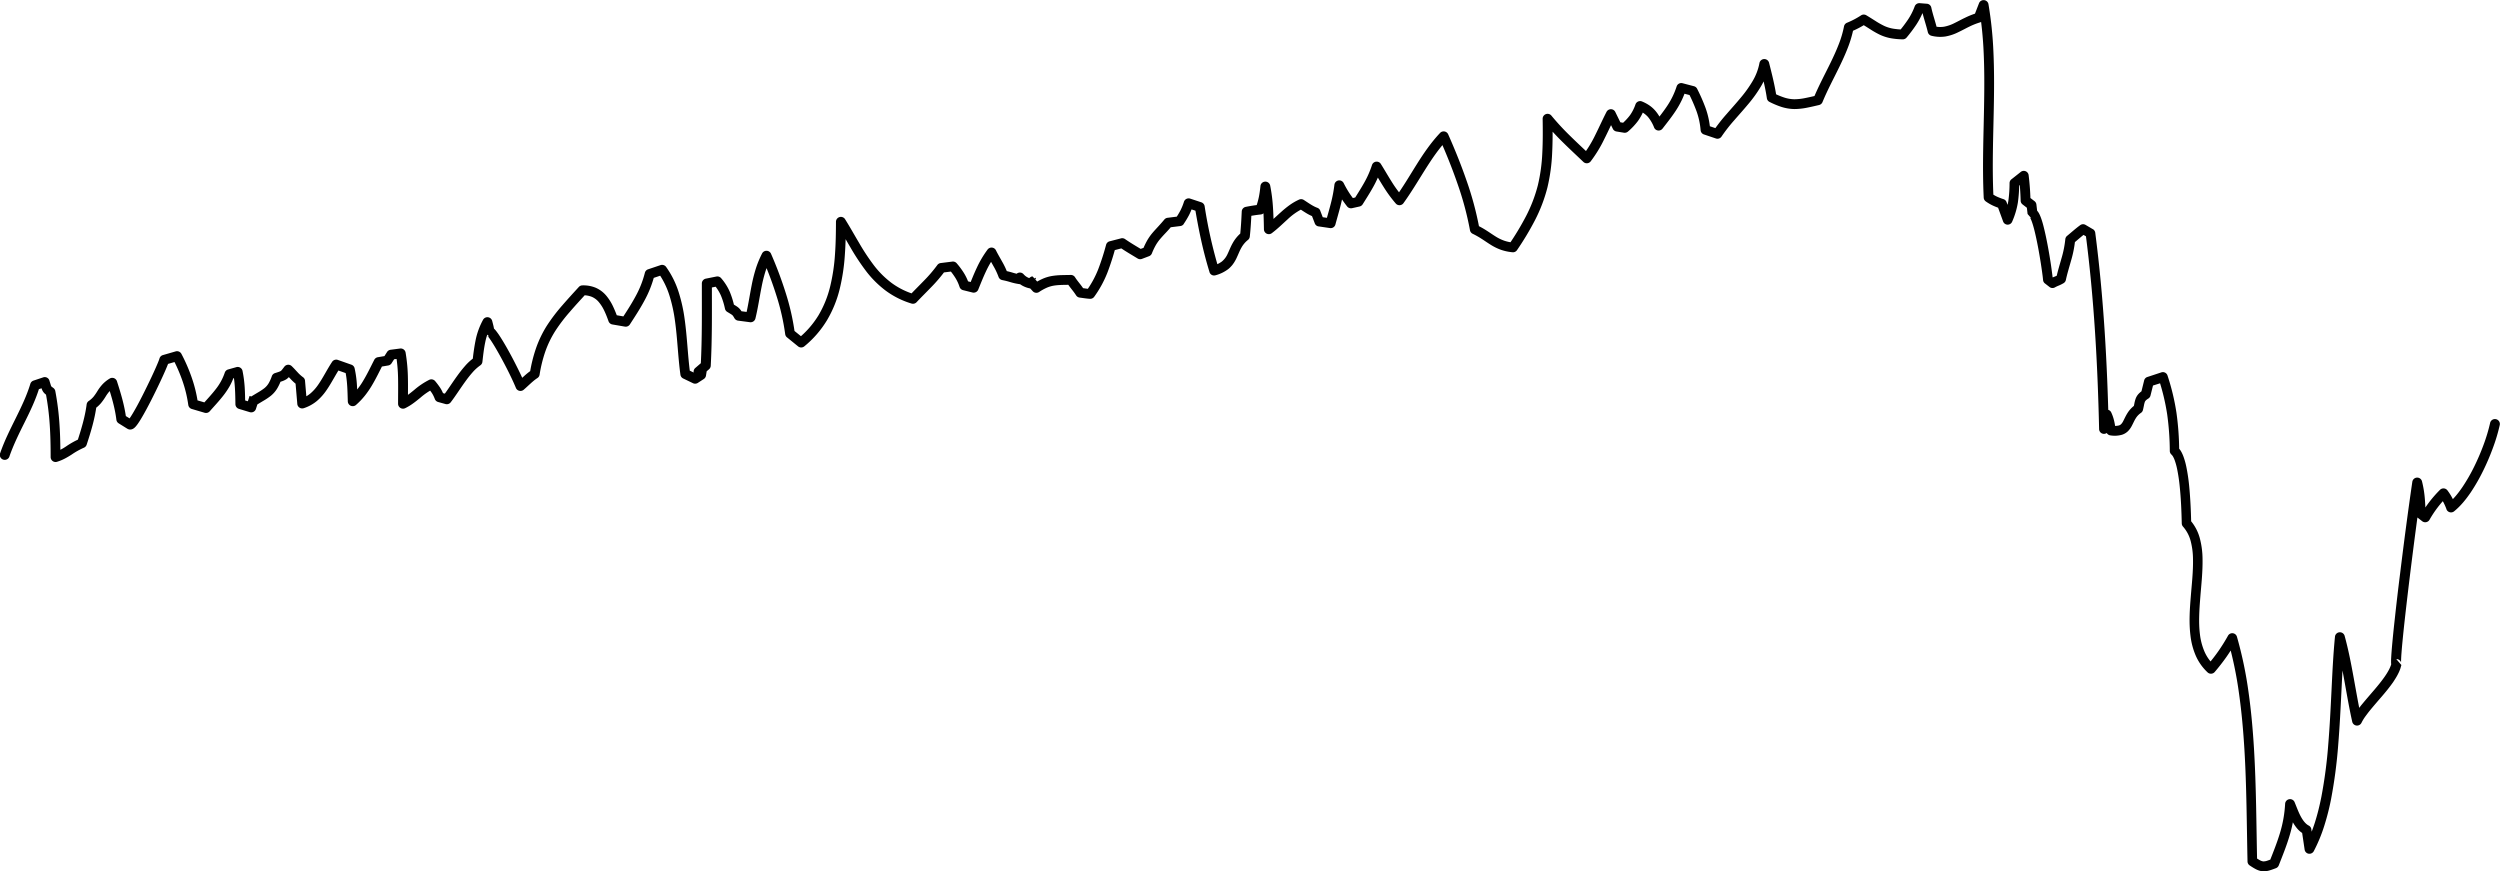 <svg xmlns="http://www.w3.org/2000/svg" viewBox="0 0 2025.12 705.7"><title>sp</title><g id="Layer_2" data-name="Layer 2"><g id="Layer_3" data-name="Layer 3"><path d="M.22,366.82c3.46-10,8.18-19.25,12.68-28.36s8.84-18.14,11.67-27.52a4,4,0,0,1,2.56-2.63L35,305.68h0a3.93,3.93,0,0,1,5,2.5l0,.06.74,2.37c.23.75.46,1.55.63,2a.86.86,0,0,0,.13.28s0,.06.18.2c.31.28.92.74,1.54,1.18a4.07,4.07,0,0,1,1.57,2.47,220.47,220.47,0,0,1,3.38,26.78c.61,8.95.76,17.89.76,26.77l-5.13-3.82a38.81,38.81,0,0,0,9.83-4.92,68.13,68.13,0,0,1,11.23-6.23l-2.31,2.47c3.28-10.09,6.34-20.1,7.64-30.25A4,4,0,0,1,72,324.74l0,0a19.15,19.15,0,0,0,3.78-3.4A42.78,42.78,0,0,0,79,316.66a35,35,0,0,1,4.2-5.53,27.16,27.16,0,0,1,5.7-4.5A4,4,0,0,1,94.35,308a3.54,3.54,0,0,1,.37.79l0,0c3.11,9.65,6.16,19.64,7.47,30.13l-1.86-2.89,3.62,2.25,1.8,1.13.91.56.45.28.22.14h0l-.12-.07-.26-.14a2.78,2.78,0,0,0-.57-.21,3.13,3.13,0,0,0-.55-.09l-.41,0a2.9,2.9,0,0,0-.78.1l-.37.11a3.78,3.78,0,0,0-.41.2l-.11.08h0a4.19,4.19,0,0,0,.36-.39c.33-.38.7-.87,1.06-1.38.73-1,1.45-2.19,2.16-3.35,2.83-4.69,5.46-9.68,8-14.68s5-10.08,7.42-15.18c1.19-2.54,2.36-5.1,3.49-7.66.56-1.28,1.11-2.56,1.64-3.83l.75-1.87c.22-.59.46-1.27.54-1.58v0a4,4,0,0,1,2.76-2.81l10.38-3a4,4,0,0,1,4.64,2,136.73,136.73,0,0,1,8.44,19.48,108.57,108.57,0,0,1,5,20.8l-2.83-3.31L168,326.67l-4.13,1.19c3.76-4.28,7.57-8.29,10.81-12.5a44.09,44.09,0,0,0,7.38-13.45,4,4,0,0,1,2.69-2.62h0l6.7-1.89a4,4,0,0,1,4.94,2.76l.07.29A98.51,98.51,0,0,1,198.23,314c.28,4.49.33,8.93.39,13.3l-2.83-3.77,8.78,2.66-5,2.6,1.78-5.53.45-1.38.22-.69.12-.35,0-.08h0l7.61,2.46h0v.06l0,.17-.9,2.77-6-4.61c2-1.27,4.05-2.48,6-3.65a46.23,46.23,0,0,0,5.29-3.5,14.77,14.77,0,0,0,3.58-4.17,32,32,0,0,0,2.48-5.57v0a4,4,0,0,1,2.56-2.49c1-.3,1.91-.6,2.76-.89a9.87,9.87,0,0,0,1.88-.8,2.35,2.35,0,0,0,.49-.41,10.27,10.27,0,0,0,.71-.82c.54-.68,1.15-1.49,1.76-2.29l0,0a4,4,0,0,1,5.56-.76l.35.29c1.82,1.75,3.27,3.41,4.77,5a29.63,29.63,0,0,0,4.32,3.93l.11.08a3.76,3.76,0,0,1,1.6,2.75l1.57,18.38-5.22-3.56a24.13,24.13,0,0,0,8.05-4.43,36,36,0,0,0,6.41-7.25c3.84-5.53,7-12.05,11.13-18.33a4,4,0,0,1,4.67-1.57l11,3.88a4,4,0,0,1,2.57,2.88,86.16,86.16,0,0,1,1.87,13.48c.3,4.45.37,8.83.51,13.12L283.11,322a55.62,55.62,0,0,0,11.25-13.82c3.16-5.24,5.87-10.95,8.81-16.7a4,4,0,0,1,2.89-2.12l7.1-1.2-2.7,1.79,3.07-4.81a4,4,0,0,1,2.87-1.82l7.72-1a4,4,0,0,1,4.43,3.27,137.45,137.45,0,0,1,1.88,20.9c.16,6.92,0,13.75,0,20.49l-5.71-3.6c3.66-1.73,7.06-4.45,10.68-7.4a60,60,0,0,1,12.36-8.33h0a4,4,0,0,1,4.76,1.1,61,61,0,0,1,4,5.3,27.65,27.65,0,0,1,1.76,3.14c.52,1.07.95,2.13,1.35,3.17l-2.66-2.43,6,1.67L358.77,321c1.91-2.5,3.76-5.2,5.62-7.92s3.74-5.5,5.72-8.25,4.06-5.48,6.38-8.12a42.85,42.85,0,0,1,8.12-7.37l-1.77,2.88a168.73,168.73,0,0,1,2.43-16.71,58.66,58.66,0,0,1,6.08-16.55h0a4,4,0,0,1,7.33.95c.33,1.25.67,2.55,1,3.91s.55,2.77.73,4.17l-3.67-3.47a5.55,5.55,0,0,1,1.13.24,4.85,4.85,0,0,1,.87.37c.31.19.62.39.9.6l.51.45.26.24.19.19a20,20,0,0,1,1.31,1.52c.77,1,1.41,1.89,2.06,2.82,1.26,1.86,2.42,3.72,3.55,5.58,2.25,3.74,4.35,7.5,6.4,11.3s4,7.63,5.92,11.51,3.74,7.8,5.43,11.85L419,309.67c1.81-1.55,3.6-3.27,5.54-5a53.32,53.32,0,0,1,6.43-5.08l-1.76,2.72a118.91,118.91,0,0,1,4.91-20,89.17,89.17,0,0,1,9-18.7,143.11,143.11,0,0,1,12.39-16.27c4.4-5.1,8.91-10,13.37-14.88h0a4,4,0,0,1,2.84-1.29,26.25,26.25,0,0,1,10.78,1.9,23.4,23.4,0,0,1,8.83,6.71,40.61,40.61,0,0,1,5.43,8.78,95.59,95.59,0,0,1,3.64,9l-3.07-2.6,10.18,1.8-4,1.76c4-6.1,7.89-12.08,11.22-18.26A79.84,79.84,0,0,0,522.37,221a4,4,0,0,1,2.6-2.84h0l10.1-3.4a4,4,0,0,1,4.5,1.44,73.39,73.39,0,0,1,10.24,20.63,129.27,129.27,0,0,1,4.83,22c2.05,14.74,2.47,29.37,4.39,43.54l-2.22-3.05,8,3.84-3.9.25,4.83-3.14L564,303l.59-3.73,4.1,4.6c.32,0,.38-.09.22,0a9.27,9.27,0,0,0-.93.6,4,4,0,0,1-4.9-6.27l0,0,5.92-5.09-1.38,2.8c1.18-22,.89-44.08.91-66.29a4,4,0,0,1,3.21-3.9l8.59-1.72a4,4,0,0,1,3.79,1.29h0a42.88,42.88,0,0,1,7,11,67.75,67.75,0,0,1,3.74,12.1l-1.79-2.51,2.1,1.28c.73.45,1.49.9,2.41,1.58a12.12,12.12,0,0,1,2.56,2.65,27.93,27.93,0,0,1,1.52,2.48l-2.95-2,9.68,1.28-4.39,3c2-8.17,3.21-16.64,4.92-25.28a125.64,125.64,0,0,1,3.25-13,80.62,80.62,0,0,1,5.19-12.61,4,4,0,0,1,7.18.25,311.2,311.2,0,0,1,11.78,31.33,190,190,0,0,1,7.49,32.89l-1.45-2.62,9,7.3h-5A74,74,0,0,0,663,255.45a84.91,84.91,0,0,0,9.53-23.63,150.91,150.91,0,0,0,3.85-25.75c.63-8.74.77-17.57.79-26.45a4,4,0,0,1,7.36-2.1c3.94,6.33,7.54,12.76,11.24,19a175.11,175.11,0,0,0,11.82,18,74,74,0,0,0,14.7,14.72,60.24,60.24,0,0,0,18.38,9.13l-4,1.09c4-4.23,8-8.19,11.92-12.24a112.18,112.18,0,0,0,10.66-12.49h0a4,4,0,0,1,2.76-1.65l9.44-1.18h0a4,4,0,0,1,3.52,1.37,63.57,63.57,0,0,1,5.75,7.73,41.28,41.28,0,0,1,4.2,9L782,227.37l7.65,1.9-4.64,2.36c2-4.93,4-10,6.37-15A84,84,0,0,1,800,202.13a4,4,0,0,1,5.57-.8,4.09,4.09,0,0,1,1.19,1.44c1.43,2.91,3.18,5.85,4.9,8.95a62.64,62.64,0,0,1,4.72,10.06l-3.11-2.64a70.69,70.69,0,0,1,7.29,1.8,42.27,42.27,0,0,0,6.26,1.42l-3.72,1.7.34-.5-.21,4.15-.35-.62-.09-.15-.07-.12-.08-.13-.09-.18,0-.1-.06-.14a3.71,3.71,0,0,1-.3-1.52,4,4,0,0,1,.33-1.6A3.88,3.88,0,0,1,824,221.4a4.12,4.12,0,0,1,4.14-.1c1,.73.46.35.65.48a2.39,2.39,0,0,1,.23.22l.37.41a10.58,10.58,0,0,0,.83.8,11,11,0,0,0,2,1.39,13.23,13.23,0,0,0,4.82,1.48l-3.42,6.59-1.72-1.95-.22-.24-.08-.1-.1-.11-.07-.09c0-.05,0-.06-.21-.3-4.48,3.22,4.39-8.75,5.77-5.29a4,4,0,0,1,.47.42l.07.08,0,0,0,0,.11.12.43.49.87,1,3.45,3.86-5.16-.66a50.14,50.14,0,0,1,7-3.91,31.93,31.93,0,0,1,7.93-2.43,57.44,57.44,0,0,1,7.86-.7c2.52-.08,5-.09,7.39-.14a4,4,0,0,1,3.41,1.83c1,1.62,2.27,3.21,3.59,4.91a67.07,67.07,0,0,1,4,5.53l-2.86-1.82c2.82.37,5.42.82,7.82,1l-3.46,1.63a80.14,80.14,0,0,0,9.72-17.73A198.86,198.86,0,0,0,896,198.24a4,4,0,0,1,2.83-2.77l9.25-2.39h0a4,4,0,0,1,3.25.58c4.53,3.14,9.4,6,14.34,8.95l-3.45-.32,5.75-2.14-2.31,2.26a60.93,60.93,0,0,1,3.3-7.08,41.44,41.44,0,0,1,4.55-6.61c1.69-2,3.4-3.79,5-5.55s3.16-3.51,4.66-5.32a4,4,0,0,1,2.59-1.42l9.18-1.15L952.25,177a66.09,66.09,0,0,0,4-6.59,47.31,47.31,0,0,0,2.82-7,4,4,0,0,1,5-2.53h0l9.07,3h0a4,4,0,0,1,2.67,3.13,378.18,378.18,0,0,0,11.49,51l-4.86-2.66a22,22,0,0,0,7.3-3.48,16.91,16.91,0,0,0,4.71-6.27c1.28-2.64,2.44-5.86,4.28-9a29.34,29.34,0,0,1,7.26-8.49l-1.49,2.68c.72-6.41,1.06-12.91,1.37-19.5a4,4,0,0,1,3.19-3.7c3.76-.76,7.58-1.36,11.42-1.77l-3.29,2.55a57.15,57.15,0,0,0,2.52-8.66c.61-2.95,1-6,1.33-9.17a4,4,0,0,1,7.84-.37,133.8,133.8,0,0,1,2.29,17.83c.4,5.93.51,11.82.62,17.63l-6.35-3.09c4.16-3.12,8-7,12.26-10.76a78.51,78.51,0,0,1,6.79-5.54,45.67,45.67,0,0,1,7.87-4.57h0a4,4,0,0,1,3.76.29c4,2.58,7.44,5.1,11,6.38a3.89,3.89,0,0,1,2.34,2.27l0,.06,2.82,7.35-3.07-2.4,9.11,1.34-4.38,2.9c1.38-5.16,2.88-10.22,4.15-15.23a112.62,112.62,0,0,0,2.85-15,4,4,0,0,1,4.39-3.49,4,4,0,0,1,3.1,2.17,81.64,81.64,0,0,0,4.09,7.28c1.48,2.34,3.12,4.59,4.86,6.83l-4-1.44,6-1.35-2.46,1.75c2.87-4.59,5.76-9.07,8.28-13.62a76.45,76.45,0,0,0,6.18-14.06,4,4,0,0,1,5-2.58,3.89,3.89,0,0,1,2.17,1.69c3,4.75,5.69,9.52,8.58,14.08a99.81,99.81,0,0,0,9.36,12.83l-6.19.28c6.07-8.31,11.37-17.35,17-26.35s11.72-18,19.26-26a4,4,0,0,1,6.51,1.12c5.42,12.23,10.46,24.65,14.85,37.35a258.64,258.64,0,0,1,10.48,39.08l-2.21-2.9a73.88,73.88,0,0,1,8,4.47c2.53,1.61,4.89,3.27,7.2,4.71a34.58,34.58,0,0,0,7,3.45,31.23,31.23,0,0,0,7.47,1.59l-3.64,1.72a223.75,223.75,0,0,0,14-23.25,117.7,117.7,0,0,0,9.52-24.92,139,139,0,0,0,3.62-26.59c.46-9,.41-18.19.26-27.36h0a4,4,0,0,1,7-2.56,204.66,204.66,0,0,0,15.06,16.32c5.31,5.24,10.84,10.36,16.32,15.6l-5.84.41a97.08,97.08,0,0,0,10.22-16.8c3-6,5.78-12.27,9-18.49a4,4,0,0,1,5.34-1.7,4,4,0,0,1,1.74,1.79h0l5,10.2-2.91-2.16,6.1,1-3.26.93a45.19,45.19,0,0,0,7-7.34,34.46,34.46,0,0,0,4.45-8.82h0a4,4,0,0,1,5-2.41l.18.07a32.62,32.62,0,0,1,5.72,3,25.74,25.74,0,0,1,5,4.37,32.51,32.51,0,0,1,3.72,5.29,55.43,55.43,0,0,1,2.67,5.5l-6.78-.88c3.69-4.76,7.39-9.39,10.51-14.18a63,63,0,0,0,7.3-15.24,3.94,3.94,0,0,1,4.75-2.61h0l9.31,2.44h0a4,4,0,0,1,2.55,2.08,143.93,143.93,0,0,1,6.88,15.7,68.13,68.13,0,0,1,3.68,17.26l-2.67-3.43,9.67,3.26-4.55,1.59a136.87,136.87,0,0,1,10.91-14c3.81-4.4,7.66-8.65,11.26-13a97.31,97.31,0,0,0,9.65-13.46A44.34,44.34,0,0,0,1425.25,51a4,4,0,0,1,7.74-.31c2.27,9,4.66,18.26,6.07,27.81l-2.14-3a58.54,58.54,0,0,0,8.33,3.49,27.87,27.87,0,0,0,8.36,1.41,45.09,45.09,0,0,0,8.81-1c3-.59,6.15-1.33,9.29-2.06L1469,79.75c4.2-10.23,9.37-19.71,14-29.26,2.32-4.78,4.52-9.56,6.39-14.41a83.67,83.67,0,0,0,4.35-14.71h0a4,4,0,0,1,2.33-2.9,66.53,66.53,0,0,0,11.45-6,4,4,0,0,1,4.23-.13c2.54,1.51,5,3.09,7.44,4.62a63,63,0,0,0,7.06,4,28.75,28.75,0,0,0,7.26,2.25,51.58,51.58,0,0,0,8,.7l-3.11,1.44a110.1,110.1,0,0,0,7.33-9.73,50.55,50.55,0,0,0,5.27-10.46,4,4,0,0,1,4-2.59h0l5.83.46h.08a3.93,3.93,0,0,1,3.54,3.1c1.23,5.75,3.37,11.59,4.87,18l-2.88-2.93a20.71,20.71,0,0,0,8.27.44,30.56,30.56,0,0,0,8.31-2.84c2.83-1.36,5.75-3,8.86-4.47a64.17,64.17,0,0,1,9.86-3.88l-2.6,2.39,4-10.33a4,4,0,0,1,7.58.72v0a308.51,308.51,0,0,1,4.07,39.31c.59,13.13.58,26.23.38,39.28-.4,26.09-1.6,52.06-.36,77.81l-1.66-3a30.18,30.18,0,0,0,4.58,2.7,49.76,49.76,0,0,0,5.21,2,3.93,3.93,0,0,1,2.46,2.38v0l4.68,12.87-7.32-.21a55.89,55.89,0,0,0,4.08-13.55,105.57,105.57,0,0,0,1-14.56h0a3.94,3.94,0,0,1,1.5-3l7.59-6a3.92,3.92,0,0,1,5.53.66,3.86,3.86,0,0,1,.82,1.92v0a203.64,203.64,0,0,1,1.51,20.43l-1.52-3,4.73,3.64.07.05a4,4,0,0,1,1.51,2.67l.79,6.73-2.91-3.35a5.7,5.7,0,0,1,2.45,1.42c.24.23.42.44.61.66l.45.6a14.15,14.15,0,0,1,1.18,2.06,35,35,0,0,1,1.47,3.66c.81,2.38,1.46,4.7,2,7,1.17,4.64,2.12,9.25,3,13.87s1.67,9.24,2.39,13.88q.55,3.48,1,7l.47,3.51c.14,1.2.29,2.32.39,3.68l-1.52-2.84,3.53,2.73-4.43-.27a30.38,30.38,0,0,1,4-1.92,22.8,22.8,0,0,0,3-1.42l-1.8,2.55c1.19-5.59,2.86-10.89,4.3-16.07A83.43,83.43,0,0,0,1673,193.8a4,4,0,0,1,1.43-2.72c3.38-2.76,6.76-5.86,10.66-8.7a3.92,3.92,0,0,1,4.3-.21l0,0,5.88,3.46.07,0a4,4,0,0,1,1.91,2.89c6.85,52.76,9.75,105.88,10.94,158.93l-7.8-.69,2.38-11.79a3.94,3.94,0,0,1,7.42-.91v0a35.16,35.16,0,0,1,2.43,7.16c.55,2.4.89,4.72,1.22,6.93l-3.38-3.32a14.53,14.53,0,0,0,5.91-.18,4.36,4.36,0,0,0,1.78-1,9.33,9.33,0,0,0,1.56-2.14c1-1.89,2.1-4.47,3.71-7a22.58,22.58,0,0,1,6.43-6.64l-1.63,2.33c.25-1,.47-2.07.7-3.21a26.79,26.79,0,0,1,1-3.89,11.68,11.68,0,0,1,2.67-4.3,18.28,18.28,0,0,1,3.48-2.72l-1.76,2.43,2.56-10.36a3.87,3.87,0,0,1,2.52-2.74h0l11.39-3.76a3.93,3.93,0,0,1,5,2.5h0a183.58,183.58,0,0,1,7.24,30.1,229.56,229.56,0,0,1,2.22,30.77l-1.45-3a14.53,14.53,0,0,1,3.25,4.11,28.81,28.81,0,0,1,1.77,4A58.05,58.05,0,0,1,1771,378a146.51,146.51,0,0,1,2.3,15.32c1,10.16,1.45,20.32,1.67,30.41l-1-2.59a36.48,36.48,0,0,1,8.06,15.16,67,67,0,0,1,2.13,16.23c.21,10.7-1,21.05-1.8,31.26s-1.51,20.33-.31,30a50.14,50.14,0,0,0,3.59,13.81,33.11,33.11,0,0,0,7.9,11.24l-5.68.33c3.23-3.77,6.29-7.65,9.11-11.68a145.57,145.57,0,0,0,7.83-12.55h0a3.94,3.94,0,0,1,7.22.82,321.13,321.13,0,0,1,9.42,45.07c2.14,15.16,3.48,30.39,4.4,45.61,1.82,30.44,1.88,60.85,2.54,91.12l-1.76-3.21c1.28.85,2.56,1.68,3.74,2.33a8,8,0,0,0,2.92,1.09,9.17,9.17,0,0,0,3.18-.52c1.32-.41,2.77-1,4.23-1.49L1838.4,698c3.07-7.8,6.17-15.49,8.5-23.27a99.21,99.21,0,0,0,4.17-23.75h0a4,4,0,0,1,7.61-1.33c1.69,4.07,3.09,8,4.89,11.41s4,6.36,6.62,7.69a3.91,3.91,0,0,1,2.1,2.9v.07l2.27,15.27-7.4-1.26c6.52-12.33,10.45-26.17,13.25-40.17a382.57,382.57,0,0,0,5.61-42.78c1.2-14.4,1.9-28.89,2.61-43.41s1.39-29.1,2.82-43.73a4,4,0,0,1,7.78-.68v0c3.12,11.32,5.31,22.77,7.38,34.14s4,22.7,6.45,33.81l-7.5-.77a42.73,42.73,0,0,1,4-6.68l1.09-1.51,1.13-1.45c.74-1,1.5-1.91,2.27-2.82,3.05-3.71,6.16-7.24,9.18-10.78s5.93-7.1,8.48-10.77,4.76-7.5,5.58-11.08l4.12,4.77a4.2,4.2,0,0,1-1.69-.26,3.91,3.91,0,0,1-1.11-.65,4,4,0,0,1-1-1.11,5.51,5.51,0,0,1-.31-.65l-.12-.34c-.08-.26-.1-.38-.13-.51s-.05-.27-.06-.35c-.06-.42-.08-.67-.1-1,0-.52,0-1,0-1.4,0-.86,0-1.67.07-2.48.08-1.6.18-3.17.3-4.73.23-3.12.51-6.21.8-9.3q.88-9.27,1.92-18.48,2-18.43,4.33-36.82c3-24.52,6.22-49,9.79-73.49a4,4,0,0,1,7.81-.42h0a84.49,84.49,0,0,1,2.24,13.2c.41,4.41.56,8.75.7,13l-1.54-3,3.59,2.8-5.9,1.14a96.43,96.43,0,0,1,7.08-10.61,97.53,97.53,0,0,1,8.44-9.57,4,4,0,0,1,5.64,0,5.46,5.46,0,0,1,.39.45,46.25,46.25,0,0,1,3.83,6,56.18,56.18,0,0,1,2.83,6.4l-6.19-1.73c4.48-3.6,8.38-8.49,11.85-13.62a143.51,143.51,0,0,0,9.37-16.34,184.7,184.7,0,0,0,7.49-17.43,138.3,138.3,0,0,0,5.41-18v-.05a4,4,0,0,1,7.81,1.71h0a143,143,0,0,1-5.74,19.11,187.12,187.12,0,0,1-7.81,18.19,151.66,151.66,0,0,1-9.91,17.28c-3.78,5.53-8,10.92-13.57,15.46a4,4,0,0,1-5.54-.59,3.78,3.78,0,0,1-.61-1.06l0-.08a48.1,48.1,0,0,0-2.41-5.51,39.59,39.59,0,0,0-3.19-5l6,.44A87.33,87.33,0,0,0,1968,421.07a4,4,0,0,1-5.46,1.45,3.58,3.58,0,0,1-.45-.31l-3.59-2.8a4,4,0,0,1-1.53-3c-.13-4.24-.28-8.42-.67-12.5a76.64,76.64,0,0,0-2-12l7.81-.41c-3.55,24.37-6.74,48.84-9.77,73.31q-2.26,18.34-4.32,36.72c-.68,6.12-1.33,12.24-1.91,18.35-.29,3-.56,6.11-.79,9.14-.11,1.51-.21,3-.28,4.5,0,.74-.06,1.47-.06,2.15,0,.34,0,.67,0,.92l0,.2v-.07l-.06-.23-.08-.2a3.11,3.11,0,0,0-.25-.52c0-.06-.09-.15-.29-.42a4,4,0,0,0-.58-.58,4.21,4.21,0,0,0-1-.61,4,4,0,0,0-1.61-.25l4.12,4.78-.57,2a12.53,12.53,0,0,1-.67,2,32,32,0,0,1-1.65,3.6,38.19,38.19,0,0,1-1.9,3.32c-.67,1.06-1.32,2.14-2,3.12-2.82,4-5.88,7.76-9,11.37s-6.17,7.13-9.1,10.68c-.74.89-1.45,1.78-2.14,2.67l-1,1.33-1,1.35a36.57,36.57,0,0,0-3.27,5.34l-.08.16a4,4,0,0,1-7.42-.93c-2.54-11.4-4.47-22.82-6.52-34.13s-4.21-22.54-7.21-33.45l7.78-.66c-1.4,14.32-2.07,28.81-2.79,43.33s-1.43,29.09-2.63,43.67a393.3,393.3,0,0,1-5.75,43.68,199.57,199.57,0,0,1-5.46,21.56,125,125,0,0,1-8.59,20.81h0a4,4,0,0,1-5.34,1.64,4,4,0,0,1-2.06-2.91l-2.28-15.39,2.11,3a20,20,0,0,1-6.11-5,34.21,34.21,0,0,1-3.92-6c-2.13-4.1-3.58-8.24-5.17-12l7.61-1.34a107,107,0,0,1-4.49,25.61c-2.48,8.28-5.67,16.13-8.72,23.91h0a4,4,0,0,1-2.28,2.24c-1.51.57-3,1.14-4.74,1.67a16.62,16.62,0,0,1-6.17.83,13.45,13.45,0,0,1-3.32-.79,18.08,18.08,0,0,1-2.68-1.24c-1.6-.88-3-1.79-4.33-2.69a3.91,3.91,0,0,1-1.77-3.16v0c-.66-30.39-.71-60.69-2.52-90.83-.91-15.07-2.23-30.09-4.33-45a312.84,312.84,0,0,0-9.17-44l7.23.81a151.11,151.11,0,0,1-8.26,13.22c-3,4.27-6.21,8.36-9.57,12.29a4,4,0,0,1-5.57.43l-.08-.08,0,0a41.11,41.11,0,0,1-9.77-13.86,57.69,57.69,0,0,1-4.18-16c-1.33-10.8-.56-21.36.27-31.67s2-20.5,1.78-30.42a59.48,59.48,0,0,0-1.84-14.34,28.7,28.7,0,0,0-6.26-11.89l0,0a4,4,0,0,1-1-2.56c-.22-10-.64-19.95-1.64-29.78a138.26,138.26,0,0,0-2.16-14.48,52.88,52.88,0,0,0-1.86-6.73,19.91,19.91,0,0,0-1.27-2.89,7.39,7.39,0,0,0-1.34-1.82l0,0a4,4,0,0,1-1.42-3,221.71,221.71,0,0,0-2.13-29.7,176.81,176.81,0,0,0-6.94-28.82l5,2.52L1742,312.94l2.57-2.76L1742,320.42a4,4,0,0,1-1.74,2.42h0a10.59,10.59,0,0,0-2,1.49,3.71,3.71,0,0,0-.93,1.5,21.78,21.78,0,0,0-.68,2.78c-.22,1.12-.47,2.32-.77,3.52a3.88,3.88,0,0,1-1.59,2.31l0,0a14.45,14.45,0,0,0-4.18,4.34c-1.17,1.8-2.06,4-3.47,6.6a16.61,16.61,0,0,1-3,4,12.2,12.2,0,0,1-4.8,2.81,21.86,21.86,0,0,1-9.34.49,3.86,3.86,0,0,1-3.37-3.26v-.07c-.34-2.22-.65-4.35-1.11-6.33a27,27,0,0,0-1.89-5.58l7.44-.9-2.38,11.79a3.95,3.95,0,0,1-7.81-.69c-1.19-52.88-4.08-105.73-10.89-158.09l2,2.93-6-3.56,4.33-.2c-3.4,2.47-6.68,5.47-10.28,8.42l1.43-2.72a90.83,90.83,0,0,1-3.33,16.78c-1.49,5.35-3.1,10.48-4.19,15.6a3.94,3.94,0,0,1-1.8,2.54,29.39,29.39,0,0,1-4,2,24.47,24.47,0,0,0-3,1.42,3.92,3.92,0,0,1-4.42-.26h0l-3.52-2.74A3.92,3.92,0,0,1,1655,227v0c-.08-1-.22-2.15-.35-3.26l-.45-3.4q-.48-3.42-1-6.83c-.72-4.56-1.49-9.11-2.35-13.62s-1.8-9-2.9-13.4c-.56-2.19-1.16-4.35-1.86-6.38a26.1,26.1,0,0,0-1.12-2.81,7.54,7.54,0,0,0-.54-1l-.07-.1,0,0a2.05,2.05,0,0,0,1,.51l-2.91-3.36-.79-6.73,1.58,2.72-4.9-3.77a3.91,3.91,0,0,1-1.52-3v-.05c-.18-6.59-.62-13.14-1.45-19.64l6.35,2.61-7.57,6,1.5-3a112.79,112.79,0,0,1-1.09,15.68,64,64,0,0,1-4.64,15.44v0a3.93,3.93,0,0,1-7.31-.23l-4.71-12.92,2.47,2.41a55.32,55.32,0,0,1-6-2.33,36.25,36.25,0,0,1-5.81-3.4h0a4,4,0,0,1-1.66-3c-1.26-26.27,0-52.38.35-78.32.2-13,.21-25.92-.37-38.8a303.79,303.79,0,0,0-4-38.31l7.57.74-3.94,10.31a4,4,0,0,1-2.57,2.37h0a57.15,57.15,0,0,0-8.62,3.41c-2.86,1.38-5.75,3-8.9,4.48a37.79,37.79,0,0,1-10.46,3.52,28.79,28.79,0,0,1-11.45-.58,4,4,0,0,1-2.88-2.94c-1.34-5.75-3.5-11.65-4.9-18.1l3.62,3.11-6-.47,4-2.58A59,59,0,0,1,1552.27,20a119.24,119.24,0,0,1-7.86,10.45l0,0a4,4,0,0,1-3.1,1.42,61.19,61.19,0,0,1-9.23-.82,36.78,36.78,0,0,1-9.2-2.87,69.49,69.49,0,0,1-7.95-4.51c-2.46-1.56-4.83-3.07-7.25-4.5l4.23-.13a74.56,74.56,0,0,1-12.76,6.68l2.33-2.91a91.94,91.94,0,0,1-4.75,16.12c-2,5.16-4.29,10.13-6.65,15-4.72,9.75-9.83,19.15-13.78,28.79h0a4,4,0,0,1-2.76,2.35c-3.14.73-6.31,1.49-9.6,2.13a52.66,52.66,0,0,1-10.39,1.13,36.58,36.58,0,0,1-10.66-1.78,67.23,67.23,0,0,1-9.5-4,3.91,3.91,0,0,1-2.13-2.91v0c-1.32-9-3.63-17.94-5.92-27l7.75-.31a52.43,52.43,0,0,1-6.5,17.41,105.42,105.42,0,0,1-10.42,14.58c-3.75,4.52-7.64,8.8-11.36,13.11a129.74,129.74,0,0,0-10.29,13.19v0a3.93,3.93,0,0,1-4.55,1.56l-9.72-3.28a3.94,3.94,0,0,1-2.67-3.42h0a59.91,59.91,0,0,0-3.27-15.27,134.83,134.83,0,0,0-6.51-14.83l2.56,2.08L1361,75l4.78-2.61a73.61,73.61,0,0,1-3.52,8.84,74.25,74.25,0,0,1-4.67,8.27c-3.43,5.26-7.24,10-10.89,14.72a4,4,0,0,1-5.55.71,3.83,3.83,0,0,1-1.21-1.57l0,0a31.32,31.32,0,0,0-5-8.63,20.06,20.06,0,0,0-7.77-5.28l5.22-2.35a42.59,42.59,0,0,1-5.5,10.81,52.9,52.9,0,0,1-8.17,8.67,4,4,0,0,1-3.25.93l-6.1-1h0a4,4,0,0,1-2.88-2.15l-5-10.24,7.08.09c-3.07,5.94-5.84,12.17-9,18.4a104.75,104.75,0,0,1-11.08,18.16,4,4,0,0,1-5.56.66l-.29-.25c-5.43-5.19-11-10.33-16.42-15.69a213.43,213.43,0,0,1-15.63-17l7-2.58c.15,9.25.21,18.55-.27,27.91a147.23,147.23,0,0,1-3.84,28.09,125.24,125.24,0,0,1-10.15,26.61,230.55,230.55,0,0,1-14.48,24.1,3.93,3.93,0,0,1-3.64,1.72,39.66,39.66,0,0,1-9.39-2,42.85,42.85,0,0,1-8.5-4.2c-2.58-1.61-4.93-3.27-7.27-4.76a66.7,66.7,0,0,0-7.1-4,4,4,0,0,1-2.2-2.9,250.53,250.53,0,0,0-10.17-37.85c-4.29-12.43-9.25-24.66-14.6-36.73l6.51,1.12c-7,7.37-12.75,15.94-18.31,24.79s-11,18-17.33,26.8a4,4,0,0,1-5.54.87,5.15,5.15,0,0,1-.64-.59,107.87,107.87,0,0,1-10.11-13.83c-3-4.75-5.75-9.53-8.61-14.14l7.15-.89a84.57,84.57,0,0,1-6.79,15.5c-2.71,4.88-5.67,9.46-8.51,14v0a4,4,0,0,1-2.45,1.74l-6.13,1.37a4,4,0,0,1-4-1.43h0c-1.85-2.37-3.65-4.85-5.29-7.44a87.58,87.58,0,0,1-4.5-8l7.5-1.32a122.64,122.64,0,0,1-3,16.08c-1.33,5.24-2.84,10.31-4.19,15.35v0a3.93,3.93,0,0,1-4.37,2.87l-9.19-1.35-.1,0a3.79,3.79,0,0,1-3-2.38l-2.91-7.6,2.36,2.33a37.26,37.26,0,0,1-6.84-3.39c-2.07-1.27-4-2.59-5.81-3.77l3.77.28A49.15,49.15,0,0,0,1043,177.7c-4,3.6-8.06,7.64-12.79,11.19a4,4,0,0,1-5.56-.78,4,4,0,0,1-.8-2.31c-.11-5.82-.22-11.58-.6-17.26a124.35,124.35,0,0,0-2.15-16.78l7.84-.37c-.35,3.25-.76,6.58-1.45,9.93a64.88,64.88,0,0,1-2.88,9.87h0a4,4,0,0,1-3.28,2.54c-3.6.38-7.16.94-10.72,1.66l3.19-3.71c-.31,6.6-.66,13.29-1.41,20a4,4,0,0,1-1.45,2.65l0,0a21.32,21.32,0,0,0-5.28,6.19c-1.43,2.44-2.49,5.34-4,8.54a26.56,26.56,0,0,1-1.27,2.4l-.72,1.21c-.26.4-.56.79-.84,1.19s-.56.79-.88,1.16l-1,1.09a16.61,16.61,0,0,1-2.19,2A30,30,0,0,1,984.59,223a3.88,3.88,0,0,1-4.85-2.6l0-.06c-2.62-8.53-4.86-17.17-6.78-25.87s-3.53-17.44-5-26.18l2.69,3.13-9.12-3,5-2.53A57.15,57.15,0,0,1,963.3,174a76.81,76.81,0,0,1-4.42,7.37l0,.07a3.78,3.78,0,0,1-2.68,1.66l-9.39,1.18,2.59-1.42c-1.6,1.94-3.27,3.83-5,5.65s-3.33,3.56-4.77,5.27a33.81,33.81,0,0,0-3.7,5.38,52.89,52.89,0,0,0-2.85,6.12v0a4,4,0,0,1-2.31,2.25L925,209.72a4,4,0,0,1-3.45-.32c-4.83-2.93-9.87-5.84-14.74-9.21l3.27.58-9.27,2.4,2.83-2.77A206.55,206.55,0,0,1,897,221a88.58,88.58,0,0,1-10.67,19.45v0a4,4,0,0,1-3.45,1.61c-3-.19-5.77-.69-8.34-1a4,4,0,0,1-2.85-1.82,60,60,0,0,0-3.57-4.88c-1.32-1.7-2.72-3.51-4-5.5l3.4,1.82c-4.91.11-9.8,0-14,.72a24.23,24.23,0,0,0-6,1.86,41.45,41.45,0,0,0-5.82,3.28h0a4,4,0,0,1-5.15-.68L833,232l-.86-1-.43-.48-.1-.11,0,0,0,0,.07.08a5.23,5.23,0,0,0,.47.41c1.37,3.46,10.24-8.52,5.75-5.29-.15-.24-.17-.25-.21-.31l-.07-.09-.07-.09s0,0,0,0l.21.24,1.72,1.94a4,4,0,0,1-3.39,6.59h0a21.07,21.07,0,0,1-7.73-2.39,19.78,19.78,0,0,1-3.42-2.35,15.52,15.52,0,0,1-1.54-1.5l-.18-.21-.08-.09,0,0,.1.11.21.2c.19.12-.4-.25.65.47a4.08,4.08,0,0,0,4.13-.1,3.88,3.88,0,0,0,1.49-1.75,4,4,0,0,0,.34-1.6,4.1,4.1,0,0,0-.3-1.51l-.06-.13,0-.09-.08-.15s0-.07,0-.05l0,.07.12.2.46.82A3.9,3.9,0,0,1,830,228l0,0-.35.51v0a3.94,3.94,0,0,1-3.71,1.67,49.46,49.46,0,0,1-7.53-1.66,65.25,65.25,0,0,0-6.44-1.62,4,4,0,0,1-3.11-2.64,55.28,55.28,0,0,0-4.14-8.76c-1.65-3-3.46-6-5.09-9.31l6.76.63A75,75,0,0,0,798.61,220c-2.22,4.68-4.15,9.61-6.19,14.6h0a4,4,0,0,1-4.64,2.35l-7.67-1.91a4,4,0,0,1-2.82-2.63,33.55,33.55,0,0,0-3.39-7.32,55.64,55.64,0,0,0-5-6.75l3.52,1.37-9.45,1.18,2.76-1.66a119.78,119.78,0,0,1-11.43,13.42c-4,4.16-8.06,8.13-11.86,12.18h0a4,4,0,0,1-4,1.08,68.33,68.33,0,0,1-20.82-10.35,82.12,82.12,0,0,1-16.3-16.27,183.75,183.75,0,0,1-12.36-18.76c-3.77-6.37-7.34-12.74-11.15-18.86l7.36-2.1c0,9-.15,18-.81,27a159.27,159.27,0,0,1-4.06,27.1,93.09,93.09,0,0,1-10.43,25.8,82,82,0,0,1-18.37,21.12,4,4,0,0,1-5,0l-9-7.31a4,4,0,0,1-1.45-2.59v0a182.8,182.8,0,0,0-7.18-31.47,306.34,306.34,0,0,0-11.47-30.52l7.18.24a70.72,70.72,0,0,0-4.66,11.34,112.75,112.75,0,0,0-3,12.14c-1.66,8.3-2.9,17-5,25.59h0a4,4,0,0,1-4.38,3l-9.7-1.28a4,4,0,0,1-2.93-2v0c-.38-.67-.76-1.31-1.08-1.76a3.79,3.79,0,0,0-.87-.91c-.41-.31-1.07-.72-1.75-1.14l-2.14-1.3a4,4,0,0,1-1.79-2.47v0a60.4,60.4,0,0,0-3.27-10.67,35,35,0,0,0-5.75-9l3.8,1.3-8.6,1.72,3.2-3.91c0,22.13.28,44.39-.92,66.71a4,4,0,0,1-1.38,2.81l-5.92,5.1L563.4,298a16.12,16.12,0,0,1,1.73-1.09,7.38,7.38,0,0,1,3.2-.92,4,4,0,0,1,4.14,3.79,3.35,3.35,0,0,1,0,.78v0l-.59,3.74a4.05,4.05,0,0,1-1.77,2.72l-4.83,3.14a4,4,0,0,1-3.9.26l-8-3.85h0a4,4,0,0,1-2.21-3.06c-2-14.74-2.4-29.34-4.39-43.5a121.27,121.27,0,0,0-4.51-20.66,65.86,65.86,0,0,0-9.11-18.42l4.5,1.44-10.11,3.4,2.6-2.85A87.5,87.5,0,0,1,521.76,244c-3.56,6.6-7.61,12.75-11.55,18.82a4,4,0,0,1-4,1.76L496,262.82a4,4,0,0,1-3.06-2.59h0c-1-2.86-2.09-5.65-3.33-8.27a32.58,32.58,0,0,0-4.33-7,15.21,15.21,0,0,0-5.85-4.5,18.29,18.29,0,0,0-7.45-1.28l2.85-1.3c-4.47,4.92-9,9.77-13.22,14.72a133.42,133.42,0,0,0-11.71,15.35,81.42,81.42,0,0,0-8.24,17,110.21,110.21,0,0,0-4.57,18.61v0a4,4,0,0,1-1.76,2.68c-3.72,2.39-7.08,6-11.13,9.48a4,4,0,0,1-5.62-.41,4.15,4.15,0,0,1-.65-1.05l0,0c-1.59-3.81-3.38-7.63-5.22-11.4s-3.79-7.53-5.79-11.24-4.06-7.39-6.21-11c-1.08-1.78-2.18-3.55-3.31-5.21-.57-.82-1.14-1.65-1.71-2.35-.27-.35-.56-.69-.77-.91l-.09-.09,0,0a.6.6,0,0,1-.08-.08.61.61,0,0,0,.23.15s.27.15.5.22a2.5,2.5,0,0,0,.75.12L392.48,269c-.15-1.17-.35-2.3-.61-3.46s-.57-2.37-.9-3.61l7.35.94a50.55,50.55,0,0,0-5.25,14.32c-1.09,5.1-1.67,10.46-2.3,15.94A4,4,0,0,1,389,296l0,0a35.47,35.47,0,0,0-6.52,6c-2.06,2.34-4,4.88-5.89,7.51s-3.73,5.34-5.6,8.08-3.77,5.52-5.88,8.28a4,4,0,0,1-4.22,1.43h0l-6-1.66a4,4,0,0,1-2.65-2.4v0a24.84,24.84,0,0,0-2.36-4.82,55,55,0,0,0-3.5-4.58l4.78,1.09a52.88,52.88,0,0,0-10.71,7.3c-1.8,1.46-3.67,3-5.69,4.44a42.94,42.94,0,0,1-6.59,4,4,4,0,0,1-5.32-1.89,3.88,3.88,0,0,1-.39-1.71c0-6.86.13-13.63,0-20.31A129.26,129.26,0,0,0,320.68,287l4.44,3.26-7.73,1,2.87-1.81-3.07,4.81a4,4,0,0,1-2.7,1.79l-7.09,1.2,2.89-2.12c-2.88,5.62-5.65,11.47-9.08,17.18a73.83,73.83,0,0,1-5.74,8.32,57.36,57.36,0,0,1-7.12,7.42,4,4,0,0,1-6.61-2.89c-.28-8.72-.35-17.17-2.19-25.08l2.57,2.88-11-3.88,4.67-1.56c-1.89,2.85-3.63,5.9-5.43,9s-3.64,6.33-5.82,9.47a43.66,43.66,0,0,1-7.85,8.83A32.4,32.4,0,0,1,246,330.67a4,4,0,0,1-5-2.58,4.25,4.25,0,0,1-.18-.86v-.11l-1.53-17.95,1.71,2.84a37.55,37.55,0,0,1-5.58-5c-1.59-1.66-3.09-3.34-4.48-4.67l5.93-.49c-.6.79-1.19,1.58-1.9,2.47a16.62,16.62,0,0,1-1.27,1.44,10.55,10.55,0,0,1-1.82,1.5,16.71,16.71,0,0,1-3.61,1.64c-1,.35-2,.65-2.95,1l2.57-2.51a39.39,39.39,0,0,1-3.17,7,22.88,22.88,0,0,1-5.4,6.28,52.73,52.73,0,0,1-6.23,4.16c-2,1.2-3.94,2.35-5.83,3.55h0a4,4,0,0,1-5.52-1.25,4.06,4.06,0,0,1-.42-3.36l.9-2.77.05-.17v-.07h0l7.61,2.47h0l0,.09-.12.34-.22.69-.45,1.38-1.78,5.53a4,4,0,0,1-5,2.6l-8.78-2.66h0a4,4,0,0,1-2.83-3.77c-.12-8.76-.26-17.27-1.95-25.39l5,3L187,307l2.73-2.63a47.2,47.2,0,0,1-3.68,8.42,62.85,62.85,0,0,1-5,7.46c-3.6,4.67-7.53,8.78-11.15,12.91a4,4,0,0,1-4.13,1.2l-10.43-3.08a4,4,0,0,1-2.83-3.31,101.38,101.38,0,0,0-4.64-19.26,130,130,0,0,0-8-18.35l4.64,2-10.38,3,2.77-2.86a23,23,0,0,1-.83,2.45l-.83,2.08c-.56,1.36-1.13,2.68-1.71,4-1.16,2.64-2.35,5.24-3.57,7.83q-3.64,7.77-7.53,15.42c-2.62,5.11-5.28,10.17-8.31,15.2-.77,1.26-1.57,2.52-2.46,3.8-.46.64-.94,1.29-1.54,2a12.42,12.42,0,0,1-1.1,1.15l-.42.34-.23.18-.33.21a4.59,4.59,0,0,1-.88.45,4.48,4.48,0,0,1-.62.2,4.54,4.54,0,0,1-1,.13,3.35,3.35,0,0,1-1.22-.15,4,4,0,0,1-.69-.25l-.33-.16-.17-.1-.23-.14-.45-.28-.91-.57-1.8-1.12-3.62-2.25h0A4,4,0,0,1,94.28,340c-1.18-9.63-4-19.1-7.14-28.68L93,313.5a19.08,19.08,0,0,0-4,3.14A27.78,27.78,0,0,0,85.72,321a47.62,47.62,0,0,1-3.86,5.48,27,27,0,0,1-5.39,4.86l1.72-2.79c-1.43,11-4.67,21.53-8,31.7h0a4,4,0,0,1-2.31,2.45A60.79,60.79,0,0,0,58,368.25c-1.73,1.1-3.55,2.22-5.52,3.24a36.4,36.4,0,0,1-6.29,2.58,4,4,0,0,1-5-2.67,4.11,4.11,0,0,1-.17-1.15c0-8.79-.15-17.54-.74-26.23A210,210,0,0,0,37,318.21l1.57,2.47a27.37,27.37,0,0,1-2.23-1.76A8.68,8.68,0,0,1,34,315.48c-.41-1.07-.6-1.81-.84-2.58l-.68-2.2,5,2.55-7.91,2.62,2.55-2.63C29.12,323.42,24.56,332.83,20,342S11,360.12,7.74,369.42a4,4,0,1,1-7.52-2.6Z"/></g></g></svg>